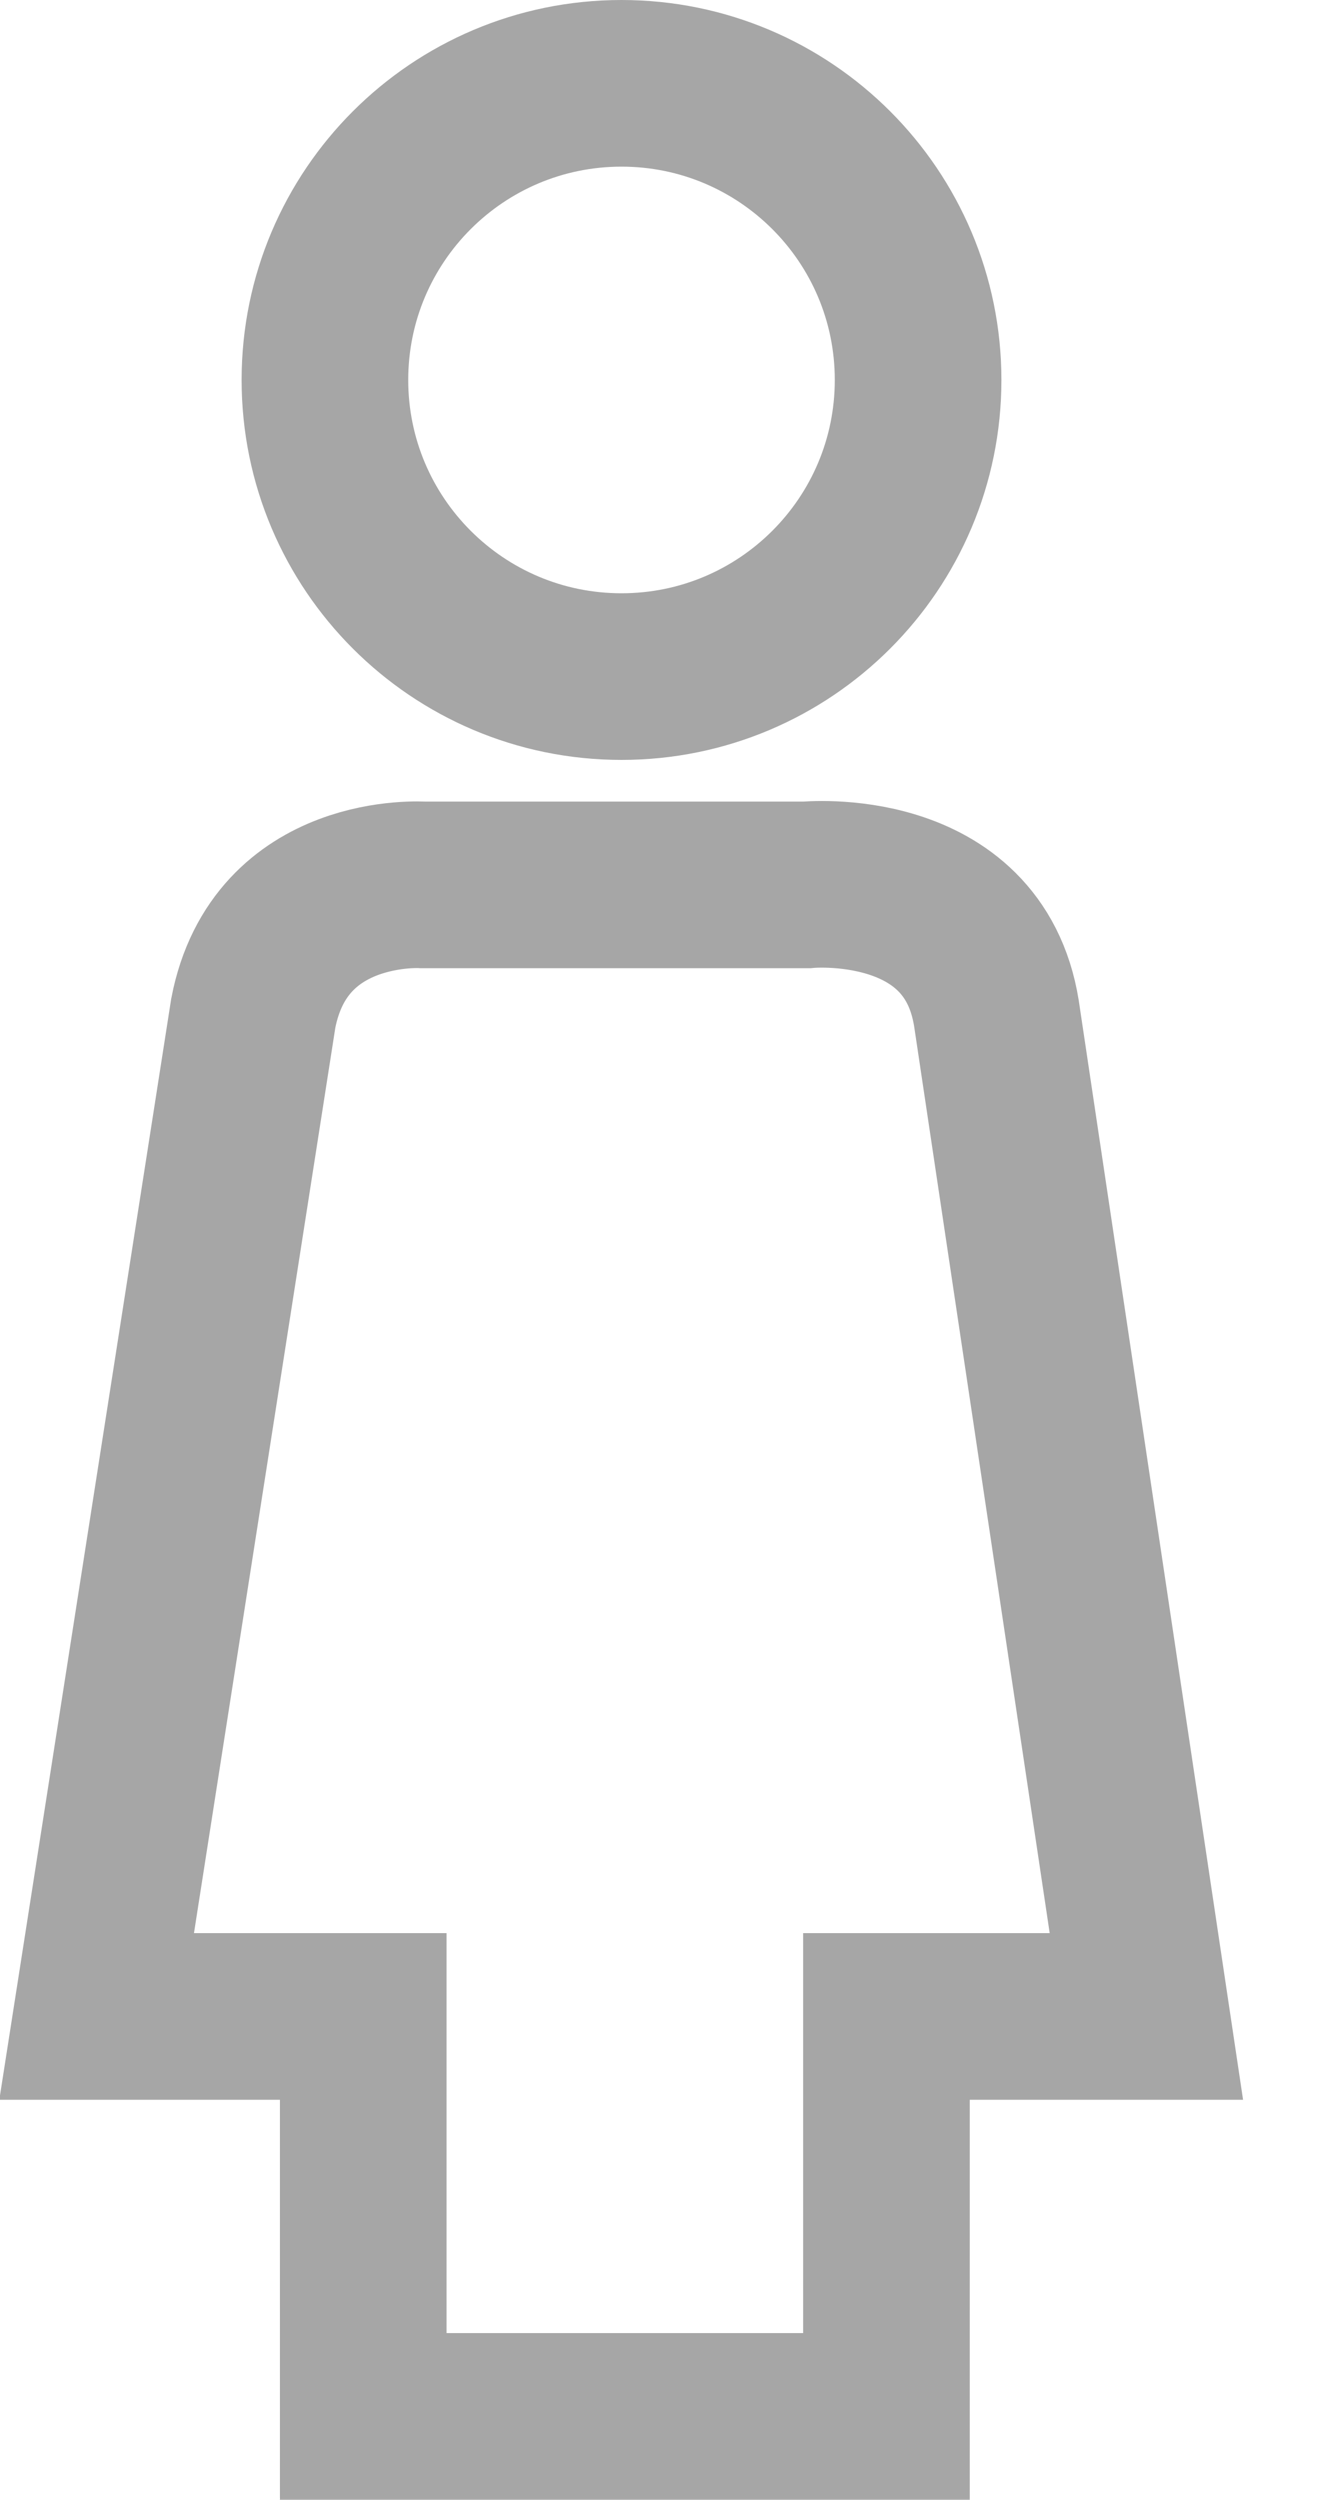 <svg width="8" height="15" viewBox="0 0 8 15" fill="none" xmlns="http://www.w3.org/2000/svg">
<path d="M3.73 4.06C4.713 4.06 5.51 3.263 5.51 2.28C5.51 1.297 4.713 0.5 3.73 0.5C2.747 0.5 1.95 1.297 1.95 2.28C1.95 3.263 2.747 4.06 3.73 4.06Z" stroke="#A6A6A6" stroke-miterlimit="10"/>
<path d="M2.54 5.31H4.84C4.84 5.31 5.84 5.21 5.98 6.08L6.88 12.1H5.32V14.5H2.18V12.1H0.58L1.52 6.08C1.68 5.25 2.54 5.31 2.54 5.31Z" stroke="#A6A6A6" stroke-miterlimit="10"/>
</svg>
